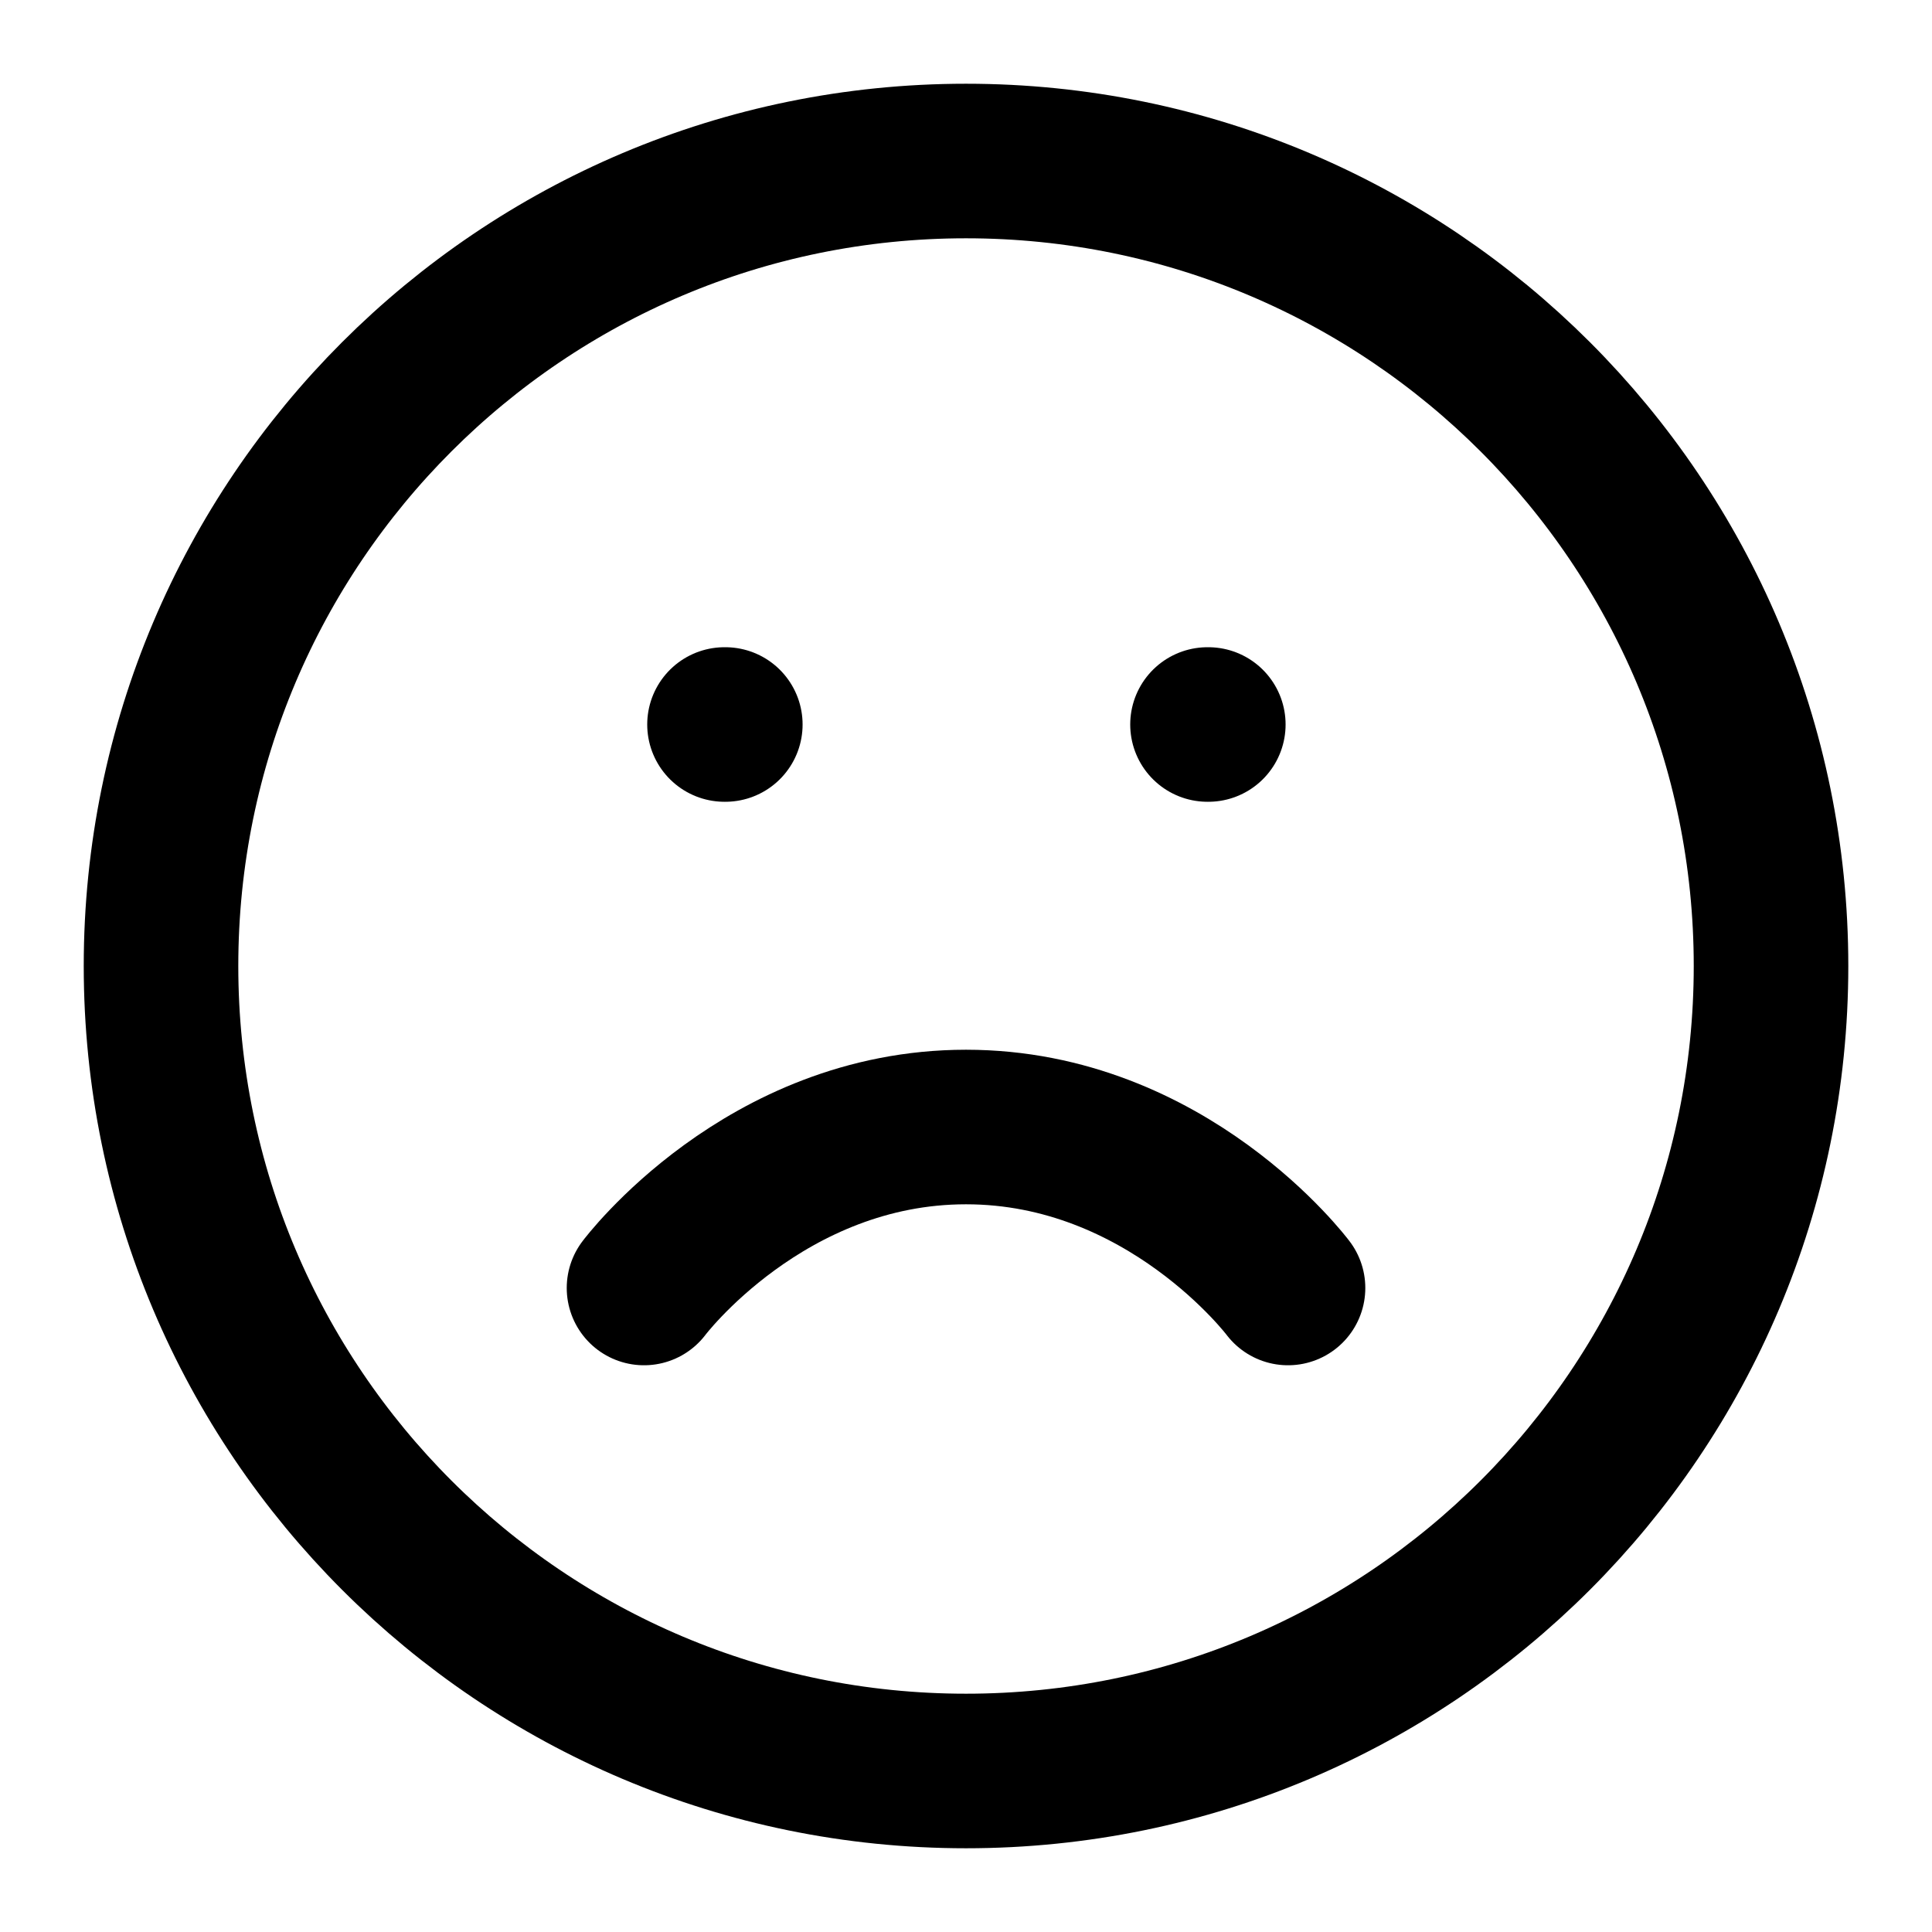 <svg width="50" height="50" viewBox="0 0 50 50" fill="none" xmlns="http://www.w3.org/2000/svg">
<path d="M25 45.833C36.506 45.833 45.834 36.506 45.834 25C45.834 13.494 36.506 4.167 25 4.167C13.494 4.167 4.167 13.494 4.167 25C4.167 36.506 13.494 45.833 25 45.833Z" stroke="black" stroke-width="4" stroke-linecap="round" stroke-linejoin="round"/>
<path d="M33.334 33.333C33.334 33.333 30.209 29.167 25 29.167C19.792 29.167 16.667 33.333 16.667 33.333" stroke="black" stroke-width="4" stroke-linecap="round" stroke-linejoin="round"/>
<path d="M18.75 18.75H18.771" stroke="black" stroke-width="4" stroke-linecap="round" stroke-linejoin="round"/>
<path d="M31.25 18.75H31.271" stroke="black" stroke-width="4" stroke-linecap="round" stroke-linejoin="round"/>
</svg>
